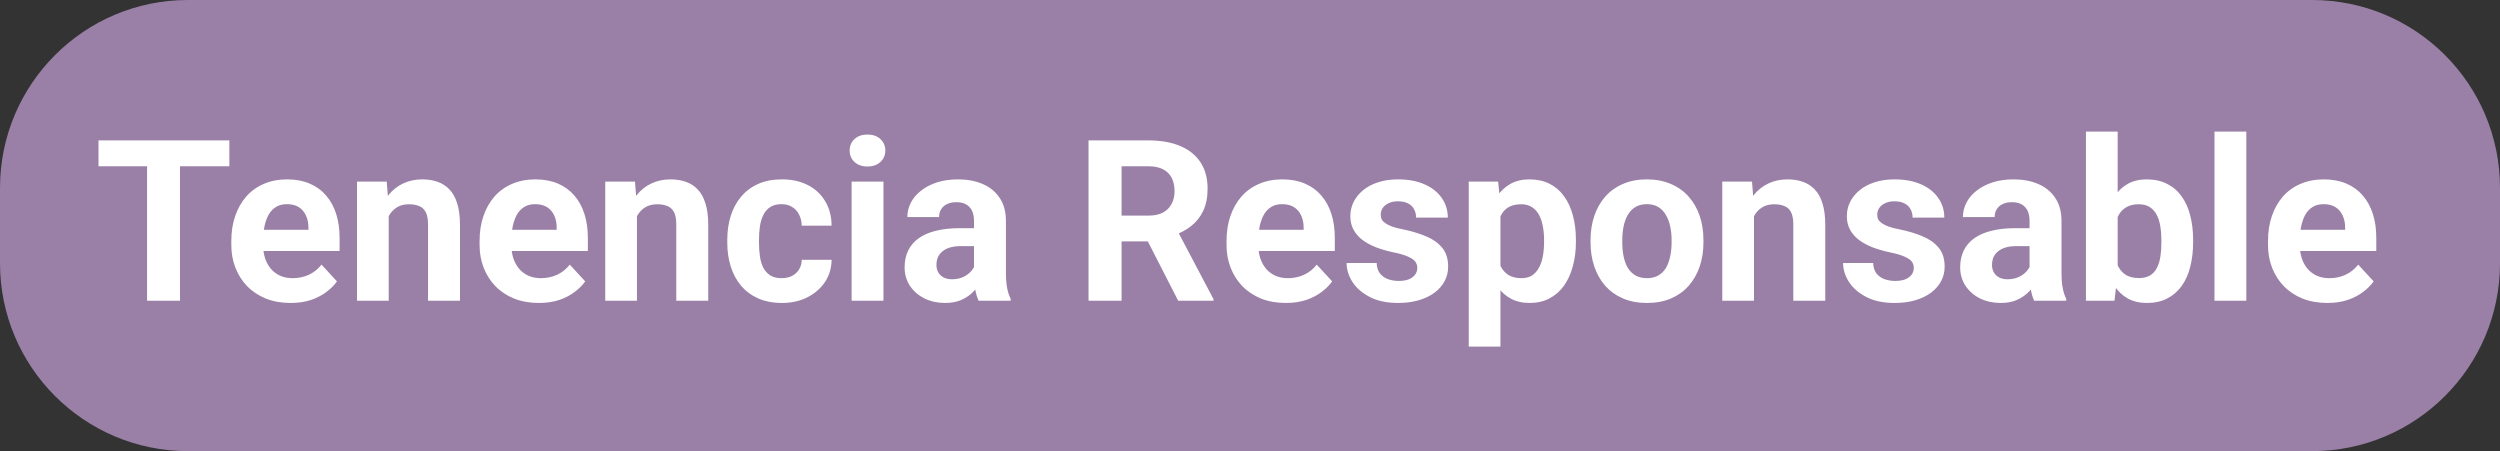 <svg width="266" height="48" viewBox="0 0 266 48" fill="none" xmlns="http://www.w3.org/2000/svg">
<rect x="0" y="0" width="266" height="48" fill="#333333" stroke="none"/>
<path d="M0 20C0 8.954 8.954 0 20 0H246C257.046 0 266 8.954 266 20V28C266 39.046 257.046 48 246 48H20C8.954 48 0 39.046 0 28V20Z" fill="#9A80A7"/>
<path d="M19.152 14.938V32H15.648V14.938H19.152ZM24.402 14.938V17.691H10.48V14.938H24.402ZM30.93 32.234C29.945 32.234 29.062 32.078 28.281 31.766C27.5 31.445 26.836 31.004 26.289 30.441C25.75 29.879 25.336 29.227 25.047 28.484C24.758 27.734 24.613 26.938 24.613 26.094V25.625C24.613 24.664 24.75 23.785 25.023 22.988C25.297 22.191 25.688 21.5 26.195 20.914C26.711 20.328 27.336 19.879 28.07 19.566C28.805 19.246 29.633 19.086 30.555 19.086C31.453 19.086 32.25 19.234 32.945 19.531C33.641 19.828 34.223 20.25 34.691 20.797C35.168 21.344 35.527 22 35.77 22.766C36.012 23.523 36.133 24.367 36.133 25.297V26.703H26.055V24.453H32.816V24.195C32.816 23.727 32.73 23.309 32.559 22.941C32.395 22.566 32.145 22.27 31.809 22.051C31.473 21.832 31.043 21.723 30.52 21.723C30.074 21.723 29.691 21.82 29.371 22.016C29.051 22.211 28.789 22.484 28.586 22.836C28.391 23.188 28.242 23.602 28.141 24.078C28.047 24.547 28 25.062 28 25.625V26.094C28 26.602 28.07 27.07 28.211 27.5C28.359 27.93 28.566 28.301 28.832 28.613C29.105 28.926 29.434 29.168 29.816 29.34C30.207 29.512 30.648 29.598 31.141 29.598C31.75 29.598 32.316 29.48 32.84 29.246C33.371 29.004 33.828 28.641 34.211 28.156L35.852 29.938C35.586 30.32 35.223 30.688 34.762 31.039C34.309 31.391 33.762 31.68 33.121 31.906C32.48 32.125 31.75 32.234 30.93 32.234ZM41.359 22.027V32H37.984V19.32H41.148L41.359 22.027ZM40.867 25.215H39.953C39.953 24.277 40.074 23.434 40.316 22.684C40.559 21.926 40.898 21.281 41.336 20.75C41.773 20.211 42.293 19.801 42.895 19.52C43.504 19.23 44.184 19.086 44.934 19.086C45.527 19.086 46.07 19.172 46.562 19.344C47.055 19.516 47.477 19.789 47.828 20.164C48.188 20.539 48.461 21.035 48.648 21.652C48.844 22.27 48.941 23.023 48.941 23.914V32H45.543V23.902C45.543 23.34 45.465 22.902 45.309 22.59C45.152 22.277 44.922 22.059 44.617 21.934C44.32 21.801 43.953 21.734 43.516 21.734C43.062 21.734 42.668 21.824 42.332 22.004C42.004 22.184 41.73 22.434 41.512 22.754C41.301 23.066 41.141 23.434 41.031 23.855C40.922 24.277 40.867 24.73 40.867 25.215ZM57.344 32.234C56.359 32.234 55.477 32.078 54.695 31.766C53.914 31.445 53.25 31.004 52.703 30.441C52.164 29.879 51.75 29.227 51.461 28.484C51.172 27.734 51.027 26.938 51.027 26.094V25.625C51.027 24.664 51.164 23.785 51.438 22.988C51.711 22.191 52.102 21.5 52.609 20.914C53.125 20.328 53.75 19.879 54.484 19.566C55.219 19.246 56.047 19.086 56.969 19.086C57.867 19.086 58.664 19.234 59.359 19.531C60.055 19.828 60.637 20.25 61.105 20.797C61.582 21.344 61.941 22 62.184 22.766C62.426 23.523 62.547 24.367 62.547 25.297V26.703H52.469V24.453H59.23V24.195C59.23 23.727 59.145 23.309 58.973 22.941C58.809 22.566 58.559 22.27 58.223 22.051C57.887 21.832 57.457 21.723 56.934 21.723C56.488 21.723 56.105 21.82 55.785 22.016C55.465 22.211 55.203 22.484 55 22.836C54.805 23.188 54.656 23.602 54.555 24.078C54.461 24.547 54.414 25.062 54.414 25.625V26.094C54.414 26.602 54.484 27.07 54.625 27.5C54.773 27.93 54.98 28.301 55.246 28.613C55.52 28.926 55.848 29.168 56.23 29.34C56.621 29.512 57.062 29.598 57.555 29.598C58.164 29.598 58.73 29.48 59.254 29.246C59.785 29.004 60.242 28.641 60.625 28.156L62.266 29.938C62 30.32 61.637 30.688 61.176 31.039C60.723 31.391 60.176 31.68 59.535 31.906C58.895 32.125 58.164 32.234 57.344 32.234ZM67.773 22.027V32H64.398V19.32H67.562L67.773 22.027ZM67.281 25.215H66.367C66.367 24.277 66.488 23.434 66.731 22.684C66.973 21.926 67.312 21.281 67.75 20.75C68.188 20.211 68.707 19.801 69.309 19.52C69.918 19.23 70.598 19.086 71.348 19.086C71.941 19.086 72.484 19.172 72.977 19.344C73.469 19.516 73.891 19.789 74.242 20.164C74.602 20.539 74.875 21.035 75.062 21.652C75.258 22.27 75.356 23.023 75.356 23.914V32H71.957V23.902C71.957 23.34 71.879 22.902 71.723 22.59C71.566 22.277 71.336 22.059 71.031 21.934C70.734 21.801 70.367 21.734 69.93 21.734C69.477 21.734 69.082 21.824 68.746 22.004C68.418 22.184 68.144 22.434 67.926 22.754C67.715 23.066 67.555 23.434 67.445 23.855C67.336 24.277 67.281 24.73 67.281 25.215ZM83.16 29.598C83.574 29.598 83.941 29.52 84.262 29.363C84.582 29.199 84.832 28.973 85.012 28.684C85.199 28.387 85.297 28.039 85.305 27.641H88.481C88.473 28.531 88.234 29.324 87.766 30.02C87.297 30.707 86.668 31.25 85.879 31.648C85.09 32.039 84.207 32.234 83.231 32.234C82.246 32.234 81.387 32.07 80.652 31.742C79.926 31.414 79.32 30.961 78.836 30.383C78.352 29.797 77.988 29.117 77.746 28.344C77.504 27.562 77.383 26.727 77.383 25.836V25.496C77.383 24.598 77.504 23.762 77.746 22.988C77.988 22.207 78.352 21.527 78.836 20.949C79.32 20.363 79.926 19.906 80.652 19.578C81.379 19.25 82.231 19.086 83.207 19.086C84.246 19.086 85.156 19.285 85.938 19.684C86.727 20.082 87.344 20.652 87.789 21.395C88.242 22.129 88.473 23 88.481 24.008H85.305C85.297 23.586 85.207 23.203 85.035 22.859C84.871 22.516 84.629 22.242 84.309 22.039C83.996 21.828 83.609 21.723 83.148 21.723C82.656 21.723 82.254 21.828 81.941 22.039C81.629 22.242 81.387 22.523 81.215 22.883C81.043 23.234 80.922 23.637 80.852 24.09C80.789 24.535 80.758 25.004 80.758 25.496V25.836C80.758 26.328 80.789 26.801 80.852 27.254C80.914 27.707 81.031 28.109 81.203 28.461C81.383 28.812 81.629 29.09 81.941 29.293C82.254 29.496 82.66 29.598 83.16 29.598ZM94 19.32V32H90.613V19.32H94ZM90.402 16.016C90.402 15.523 90.574 15.117 90.918 14.797C91.262 14.477 91.723 14.316 92.301 14.316C92.871 14.316 93.328 14.477 93.672 14.797C94.023 15.117 94.199 15.523 94.199 16.016C94.199 16.508 94.023 16.914 93.672 17.234C93.328 17.555 92.871 17.715 92.301 17.715C91.723 17.715 91.262 17.555 90.918 17.234C90.574 16.914 90.402 16.508 90.402 16.016ZM103.633 29.141V23.492C103.633 23.086 103.566 22.738 103.434 22.449C103.301 22.152 103.094 21.922 102.812 21.758C102.539 21.594 102.184 21.512 101.746 21.512C101.371 21.512 101.047 21.578 100.773 21.711C100.5 21.836 100.289 22.02 100.141 22.262C99.992 22.496 99.918 22.773 99.918 23.094H96.543C96.543 22.555 96.668 22.043 96.918 21.559C97.168 21.074 97.531 20.648 98.008 20.281C98.484 19.906 99.051 19.613 99.707 19.402C100.371 19.191 101.113 19.086 101.934 19.086C102.918 19.086 103.793 19.25 104.559 19.578C105.324 19.906 105.926 20.398 106.363 21.055C106.809 21.711 107.031 22.531 107.031 23.516V28.941C107.031 29.637 107.074 30.207 107.16 30.652C107.246 31.09 107.371 31.473 107.535 31.801V32H104.125C103.961 31.656 103.836 31.227 103.75 30.711C103.672 30.188 103.633 29.664 103.633 29.141ZM104.078 24.277L104.102 26.188H102.215C101.77 26.188 101.383 26.238 101.055 26.34C100.727 26.441 100.457 26.586 100.246 26.773C100.035 26.953 99.879 27.164 99.777 27.406C99.684 27.648 99.637 27.914 99.637 28.203C99.637 28.492 99.703 28.754 99.836 28.988C99.969 29.215 100.16 29.395 100.41 29.527C100.66 29.652 100.953 29.715 101.289 29.715C101.797 29.715 102.238 29.613 102.613 29.41C102.988 29.207 103.277 28.957 103.48 28.66C103.691 28.363 103.801 28.082 103.809 27.816L104.699 29.246C104.574 29.566 104.402 29.898 104.184 30.242C103.973 30.586 103.703 30.91 103.375 31.215C103.047 31.512 102.652 31.758 102.191 31.953C101.73 32.141 101.184 32.234 100.551 32.234C99.746 32.234 99.016 32.074 98.359 31.754C97.711 31.426 97.195 30.977 96.812 30.406C96.438 29.828 96.25 29.172 96.25 28.438C96.25 27.773 96.375 27.184 96.625 26.668C96.875 26.152 97.242 25.719 97.727 25.367C98.219 25.008 98.832 24.738 99.566 24.559C100.301 24.371 101.152 24.277 102.121 24.277H104.078ZM115.82 14.938H122.184C123.488 14.938 124.609 15.133 125.547 15.523C126.492 15.914 127.219 16.492 127.727 17.258C128.234 18.023 128.488 18.965 128.488 20.082C128.488 20.996 128.332 21.781 128.02 22.438C127.715 23.086 127.281 23.629 126.719 24.066C126.164 24.496 125.512 24.84 124.762 25.098L123.648 25.684H118.117L118.094 22.941H122.207C122.824 22.941 123.336 22.832 123.742 22.613C124.148 22.395 124.453 22.09 124.656 21.699C124.867 21.309 124.973 20.855 124.973 20.34C124.973 19.793 124.871 19.32 124.668 18.922C124.465 18.523 124.156 18.219 123.742 18.008C123.328 17.797 122.809 17.691 122.184 17.691H119.336V32H115.82V14.938ZM125.359 32L121.469 24.395L125.184 24.371L129.121 31.836V32H125.359ZM136.82 32.234C135.836 32.234 134.953 32.078 134.172 31.766C133.391 31.445 132.727 31.004 132.18 30.441C131.641 29.879 131.227 29.227 130.938 28.484C130.648 27.734 130.504 26.938 130.504 26.094V25.625C130.504 24.664 130.641 23.785 130.914 22.988C131.188 22.191 131.578 21.5 132.086 20.914C132.602 20.328 133.227 19.879 133.961 19.566C134.695 19.246 135.523 19.086 136.445 19.086C137.344 19.086 138.141 19.234 138.836 19.531C139.531 19.828 140.113 20.25 140.582 20.797C141.059 21.344 141.418 22 141.66 22.766C141.902 23.523 142.023 24.367 142.023 25.297V26.703H131.945V24.453H138.707V24.195C138.707 23.727 138.621 23.309 138.449 22.941C138.285 22.566 138.035 22.27 137.699 22.051C137.363 21.832 136.934 21.723 136.41 21.723C135.965 21.723 135.582 21.82 135.262 22.016C134.941 22.211 134.68 22.484 134.477 22.836C134.281 23.188 134.133 23.602 134.031 24.078C133.938 24.547 133.891 25.062 133.891 25.625V26.094C133.891 26.602 133.961 27.07 134.102 27.5C134.25 27.93 134.457 28.301 134.723 28.613C134.996 28.926 135.324 29.168 135.707 29.34C136.098 29.512 136.539 29.598 137.031 29.598C137.641 29.598 138.207 29.48 138.73 29.246C139.262 29.004 139.719 28.641 140.102 28.156L141.742 29.938C141.477 30.32 141.113 30.688 140.652 31.039C140.199 31.391 139.652 31.68 139.012 31.906C138.371 32.125 137.641 32.234 136.82 32.234ZM150.801 28.496C150.801 28.254 150.73 28.035 150.59 27.84C150.449 27.645 150.188 27.465 149.805 27.301C149.43 27.129 148.887 26.973 148.176 26.832C147.535 26.691 146.938 26.516 146.383 26.305C145.836 26.086 145.359 25.824 144.953 25.52C144.555 25.215 144.242 24.855 144.016 24.441C143.789 24.02 143.676 23.539 143.676 23C143.676 22.469 143.789 21.969 144.016 21.5C144.25 21.031 144.582 20.617 145.012 20.258C145.449 19.891 145.98 19.605 146.605 19.402C147.238 19.191 147.949 19.086 148.738 19.086C149.84 19.086 150.785 19.262 151.574 19.613C152.371 19.965 152.98 20.449 153.402 21.066C153.832 21.676 154.047 22.371 154.047 23.152H150.672C150.672 22.824 150.602 22.531 150.461 22.273C150.328 22.008 150.117 21.801 149.828 21.652C149.547 21.496 149.18 21.418 148.727 21.418C148.352 21.418 148.027 21.484 147.754 21.617C147.48 21.742 147.27 21.914 147.121 22.133C146.98 22.344 146.91 22.578 146.91 22.836C146.91 23.031 146.949 23.207 147.027 23.363C147.113 23.512 147.25 23.648 147.438 23.773C147.625 23.898 147.867 24.016 148.164 24.125C148.469 24.227 148.844 24.32 149.289 24.406C150.203 24.594 151.02 24.84 151.738 25.145C152.457 25.441 153.027 25.848 153.449 26.363C153.871 26.871 154.082 27.539 154.082 28.367C154.082 28.93 153.957 29.445 153.707 29.914C153.457 30.383 153.098 30.793 152.629 31.145C152.16 31.488 151.598 31.758 150.941 31.953C150.293 32.141 149.562 32.234 148.75 32.234C147.57 32.234 146.57 32.023 145.75 31.602C144.938 31.18 144.32 30.645 143.898 29.996C143.484 29.34 143.277 28.668 143.277 27.98H146.477C146.492 28.441 146.609 28.812 146.828 29.094C147.055 29.375 147.34 29.578 147.684 29.703C148.035 29.828 148.414 29.891 148.82 29.891C149.258 29.891 149.621 29.832 149.91 29.715C150.199 29.59 150.418 29.426 150.566 29.223C150.723 29.012 150.801 28.77 150.801 28.496ZM159.648 21.758V36.875H156.273V19.32H159.402L159.648 21.758ZM167.676 25.52V25.766C167.676 26.688 167.566 27.543 167.348 28.332C167.137 29.121 166.824 29.809 166.41 30.395C165.996 30.973 165.48 31.426 164.863 31.754C164.254 32.074 163.551 32.234 162.754 32.234C161.98 32.234 161.309 32.078 160.738 31.766C160.168 31.453 159.688 31.016 159.297 30.453C158.914 29.883 158.605 29.223 158.371 28.473C158.137 27.723 157.957 26.918 157.832 26.059V25.414C157.957 24.492 158.137 23.648 158.371 22.883C158.605 22.109 158.914 21.441 159.297 20.879C159.688 20.309 160.164 19.867 160.727 19.555C161.297 19.242 161.965 19.086 162.73 19.086C163.535 19.086 164.242 19.238 164.852 19.543C165.469 19.848 165.984 20.285 166.398 20.855C166.82 21.426 167.137 22.105 167.348 22.895C167.566 23.684 167.676 24.559 167.676 25.52ZM164.289 25.766V25.52C164.289 24.98 164.242 24.484 164.148 24.031C164.062 23.57 163.922 23.168 163.727 22.824C163.539 22.48 163.289 22.215 162.977 22.027C162.672 21.832 162.301 21.734 161.863 21.734C161.402 21.734 161.008 21.809 160.68 21.957C160.359 22.105 160.098 22.32 159.895 22.602C159.691 22.883 159.539 23.219 159.438 23.609C159.336 24 159.273 24.441 159.25 24.934V26.562C159.289 27.141 159.398 27.66 159.578 28.121C159.758 28.574 160.035 28.934 160.41 29.199C160.785 29.465 161.277 29.598 161.887 29.598C162.332 29.598 162.707 29.5 163.012 29.305C163.316 29.102 163.562 28.824 163.75 28.473C163.945 28.121 164.082 27.715 164.16 27.254C164.246 26.793 164.289 26.297 164.289 25.766ZM169.234 25.789V25.543C169.234 24.613 169.367 23.758 169.633 22.977C169.898 22.188 170.285 21.504 170.793 20.926C171.301 20.348 171.926 19.898 172.668 19.578C173.41 19.25 174.262 19.086 175.223 19.086C176.184 19.086 177.039 19.25 177.789 19.578C178.539 19.898 179.168 20.348 179.676 20.926C180.191 21.504 180.582 22.188 180.848 22.977C181.113 23.758 181.246 24.613 181.246 25.543V25.789C181.246 26.711 181.113 27.566 180.848 28.355C180.582 29.137 180.191 29.82 179.676 30.406C179.168 30.984 178.543 31.434 177.801 31.754C177.059 32.074 176.207 32.234 175.246 32.234C174.285 32.234 173.43 32.074 172.68 31.754C171.938 31.434 171.309 30.984 170.793 30.406C170.285 29.82 169.898 29.137 169.633 28.355C169.367 27.566 169.234 26.711 169.234 25.789ZM172.609 25.543V25.789C172.609 26.32 172.656 26.816 172.75 27.277C172.844 27.738 172.992 28.145 173.195 28.496C173.406 28.84 173.68 29.109 174.016 29.305C174.352 29.5 174.762 29.598 175.246 29.598C175.715 29.598 176.117 29.5 176.453 29.305C176.789 29.109 177.059 28.84 177.262 28.496C177.465 28.145 177.613 27.738 177.707 27.277C177.809 26.816 177.859 26.32 177.859 25.789V25.543C177.859 25.027 177.809 24.543 177.707 24.09C177.613 23.629 177.461 23.223 177.25 22.871C177.047 22.512 176.777 22.23 176.441 22.027C176.105 21.824 175.699 21.723 175.223 21.723C174.746 21.723 174.34 21.824 174.004 22.027C173.676 22.23 173.406 22.512 173.195 22.871C172.992 23.223 172.844 23.629 172.75 24.09C172.656 24.543 172.609 25.027 172.609 25.543ZM186.625 22.027V32H183.25V19.32H186.414L186.625 22.027ZM186.133 25.215H185.219C185.219 24.277 185.34 23.434 185.582 22.684C185.824 21.926 186.164 21.281 186.602 20.75C187.039 20.211 187.559 19.801 188.16 19.52C188.77 19.23 189.449 19.086 190.199 19.086C190.793 19.086 191.336 19.172 191.828 19.344C192.32 19.516 192.742 19.789 193.094 20.164C193.453 20.539 193.727 21.035 193.914 21.652C194.109 22.27 194.207 23.023 194.207 23.914V32H190.809V23.902C190.809 23.34 190.73 22.902 190.574 22.59C190.418 22.277 190.188 22.059 189.883 21.934C189.586 21.801 189.219 21.734 188.781 21.734C188.328 21.734 187.934 21.824 187.598 22.004C187.27 22.184 186.996 22.434 186.777 22.754C186.566 23.066 186.406 23.434 186.297 23.855C186.188 24.277 186.133 24.73 186.133 25.215ZM203.629 28.496C203.629 28.254 203.559 28.035 203.418 27.84C203.277 27.645 203.016 27.465 202.633 27.301C202.258 27.129 201.715 26.973 201.004 26.832C200.363 26.691 199.766 26.516 199.211 26.305C198.664 26.086 198.188 25.824 197.781 25.52C197.383 25.215 197.07 24.855 196.844 24.441C196.617 24.02 196.504 23.539 196.504 23C196.504 22.469 196.617 21.969 196.844 21.5C197.078 21.031 197.41 20.617 197.84 20.258C198.277 19.891 198.809 19.605 199.434 19.402C200.066 19.191 200.777 19.086 201.566 19.086C202.668 19.086 203.613 19.262 204.402 19.613C205.199 19.965 205.809 20.449 206.23 21.066C206.66 21.676 206.875 22.371 206.875 23.152H203.5C203.5 22.824 203.43 22.531 203.289 22.273C203.156 22.008 202.945 21.801 202.656 21.652C202.375 21.496 202.008 21.418 201.555 21.418C201.18 21.418 200.855 21.484 200.582 21.617C200.309 21.742 200.098 21.914 199.949 22.133C199.809 22.344 199.738 22.578 199.738 22.836C199.738 23.031 199.777 23.207 199.855 23.363C199.941 23.512 200.078 23.648 200.266 23.773C200.453 23.898 200.695 24.016 200.992 24.125C201.297 24.227 201.672 24.32 202.117 24.406C203.031 24.594 203.848 24.84 204.566 25.145C205.285 25.441 205.855 25.848 206.277 26.363C206.699 26.871 206.91 27.539 206.91 28.367C206.91 28.93 206.785 29.445 206.535 29.914C206.285 30.383 205.926 30.793 205.457 31.145C204.988 31.488 204.426 31.758 203.77 31.953C203.121 32.141 202.391 32.234 201.578 32.234C200.398 32.234 199.398 32.023 198.578 31.602C197.766 31.18 197.148 30.645 196.727 29.996C196.312 29.34 196.105 28.668 196.105 27.98H199.305C199.32 28.441 199.438 28.812 199.656 29.094C199.883 29.375 200.168 29.578 200.512 29.703C200.863 29.828 201.242 29.891 201.648 29.891C202.086 29.891 202.449 29.832 202.738 29.715C203.027 29.59 203.246 29.426 203.395 29.223C203.551 29.012 203.629 28.77 203.629 28.496ZM215.945 29.141V23.492C215.945 23.086 215.879 22.738 215.746 22.449C215.613 22.152 215.406 21.922 215.125 21.758C214.852 21.594 214.496 21.512 214.059 21.512C213.684 21.512 213.359 21.578 213.086 21.711C212.812 21.836 212.602 22.02 212.453 22.262C212.305 22.496 212.23 22.773 212.23 23.094H208.855C208.855 22.555 208.98 22.043 209.23 21.559C209.48 21.074 209.844 20.648 210.32 20.281C210.797 19.906 211.363 19.613 212.02 19.402C212.684 19.191 213.426 19.086 214.246 19.086C215.23 19.086 216.105 19.25 216.871 19.578C217.637 19.906 218.238 20.398 218.676 21.055C219.121 21.711 219.344 22.531 219.344 23.516V28.941C219.344 29.637 219.387 30.207 219.473 30.652C219.559 31.09 219.684 31.473 219.848 31.801V32H216.438C216.273 31.656 216.148 31.227 216.062 30.711C215.984 30.188 215.945 29.664 215.945 29.141ZM216.391 24.277L216.414 26.188H214.527C214.082 26.188 213.695 26.238 213.367 26.34C213.039 26.441 212.77 26.586 212.559 26.773C212.348 26.953 212.191 27.164 212.09 27.406C211.996 27.648 211.949 27.914 211.949 28.203C211.949 28.492 212.016 28.754 212.148 28.988C212.281 29.215 212.473 29.395 212.723 29.527C212.973 29.652 213.266 29.715 213.602 29.715C214.109 29.715 214.551 29.613 214.926 29.41C215.301 29.207 215.59 28.957 215.793 28.66C216.004 28.363 216.113 28.082 216.121 27.816L217.012 29.246C216.887 29.566 216.715 29.898 216.496 30.242C216.285 30.586 216.016 30.91 215.688 31.215C215.359 31.512 214.965 31.758 214.504 31.953C214.043 32.141 213.496 32.234 212.863 32.234C212.059 32.234 211.328 32.074 210.672 31.754C210.023 31.426 209.508 30.977 209.125 30.406C208.75 29.828 208.562 29.172 208.562 28.438C208.562 27.773 208.688 27.184 208.938 26.668C209.188 26.152 209.555 25.719 210.039 25.367C210.531 25.008 211.145 24.738 211.879 24.559C212.613 24.371 213.465 24.277 214.434 24.277H216.391ZM221.945 14H225.32V29.094L224.98 32H221.945V14ZM233.348 25.531V25.777C233.348 26.723 233.246 27.59 233.043 28.379C232.848 29.168 232.543 29.852 232.129 30.43C231.715 31 231.199 31.445 230.582 31.766C229.973 32.078 229.254 32.234 228.426 32.234C227.652 32.234 226.98 32.078 226.41 31.766C225.848 31.453 225.375 31.012 224.992 30.441C224.609 29.871 224.301 29.203 224.066 28.438C223.832 27.672 223.656 26.836 223.539 25.93V25.391C223.656 24.484 223.832 23.648 224.066 22.883C224.301 22.117 224.609 21.449 224.992 20.879C225.375 20.309 225.848 19.867 226.41 19.555C226.973 19.242 227.637 19.086 228.402 19.086C229.238 19.086 229.965 19.246 230.582 19.566C231.207 19.879 231.723 20.324 232.129 20.902C232.543 21.473 232.848 22.152 233.043 22.941C233.246 23.723 233.348 24.586 233.348 25.531ZM229.973 25.777V25.531C229.973 25.016 229.934 24.531 229.855 24.078C229.785 23.617 229.66 23.215 229.48 22.871C229.301 22.52 229.055 22.242 228.742 22.039C228.438 21.836 228.043 21.734 227.559 21.734C227.098 21.734 226.707 21.812 226.387 21.969C226.066 22.125 225.801 22.344 225.59 22.625C225.387 22.906 225.234 23.242 225.133 23.633C225.031 24.016 224.969 24.438 224.945 24.898V26.434C224.969 27.051 225.07 27.598 225.25 28.074C225.438 28.543 225.719 28.914 226.094 29.188C226.477 29.453 226.973 29.586 227.582 29.586C228.059 29.586 228.453 29.492 228.766 29.305C229.078 29.117 229.32 28.852 229.492 28.508C229.672 28.164 229.797 27.762 229.867 27.301C229.938 26.832 229.973 26.324 229.973 25.777ZM239.008 14V32H235.621V14H239.008ZM247.633 32.234C246.648 32.234 245.766 32.078 244.984 31.766C244.203 31.445 243.539 31.004 242.992 30.441C242.453 29.879 242.039 29.227 241.75 28.484C241.461 27.734 241.316 26.938 241.316 26.094V25.625C241.316 24.664 241.453 23.785 241.727 22.988C242 22.191 242.391 21.5 242.898 20.914C243.414 20.328 244.039 19.879 244.773 19.566C245.508 19.246 246.336 19.086 247.258 19.086C248.156 19.086 248.953 19.234 249.648 19.531C250.344 19.828 250.926 20.25 251.395 20.797C251.871 21.344 252.23 22 252.473 22.766C252.715 23.523 252.836 24.367 252.836 25.297V26.703H242.758V24.453H249.52V24.195C249.52 23.727 249.434 23.309 249.262 22.941C249.098 22.566 248.848 22.27 248.512 22.051C248.176 21.832 247.746 21.723 247.223 21.723C246.777 21.723 246.395 21.82 246.074 22.016C245.754 22.211 245.492 22.484 245.289 22.836C245.094 23.188 244.945 23.602 244.844 24.078C244.75 24.547 244.703 25.062 244.703 25.625V26.094C244.703 26.602 244.773 27.07 244.914 27.5C245.062 27.93 245.27 28.301 245.535 28.613C245.809 28.926 246.137 29.168 246.52 29.34C246.91 29.512 247.352 29.598 247.844 29.598C248.453 29.598 249.02 29.48 249.543 29.246C250.074 29.004 250.531 28.641 250.914 28.156L252.555 29.938C252.289 30.32 251.926 30.688 251.465 31.039C251.012 31.391 250.465 31.68 249.824 31.906C249.184 32.125 248.453 32.234 247.633 32.234Z" fill="white"/>
</svg>
